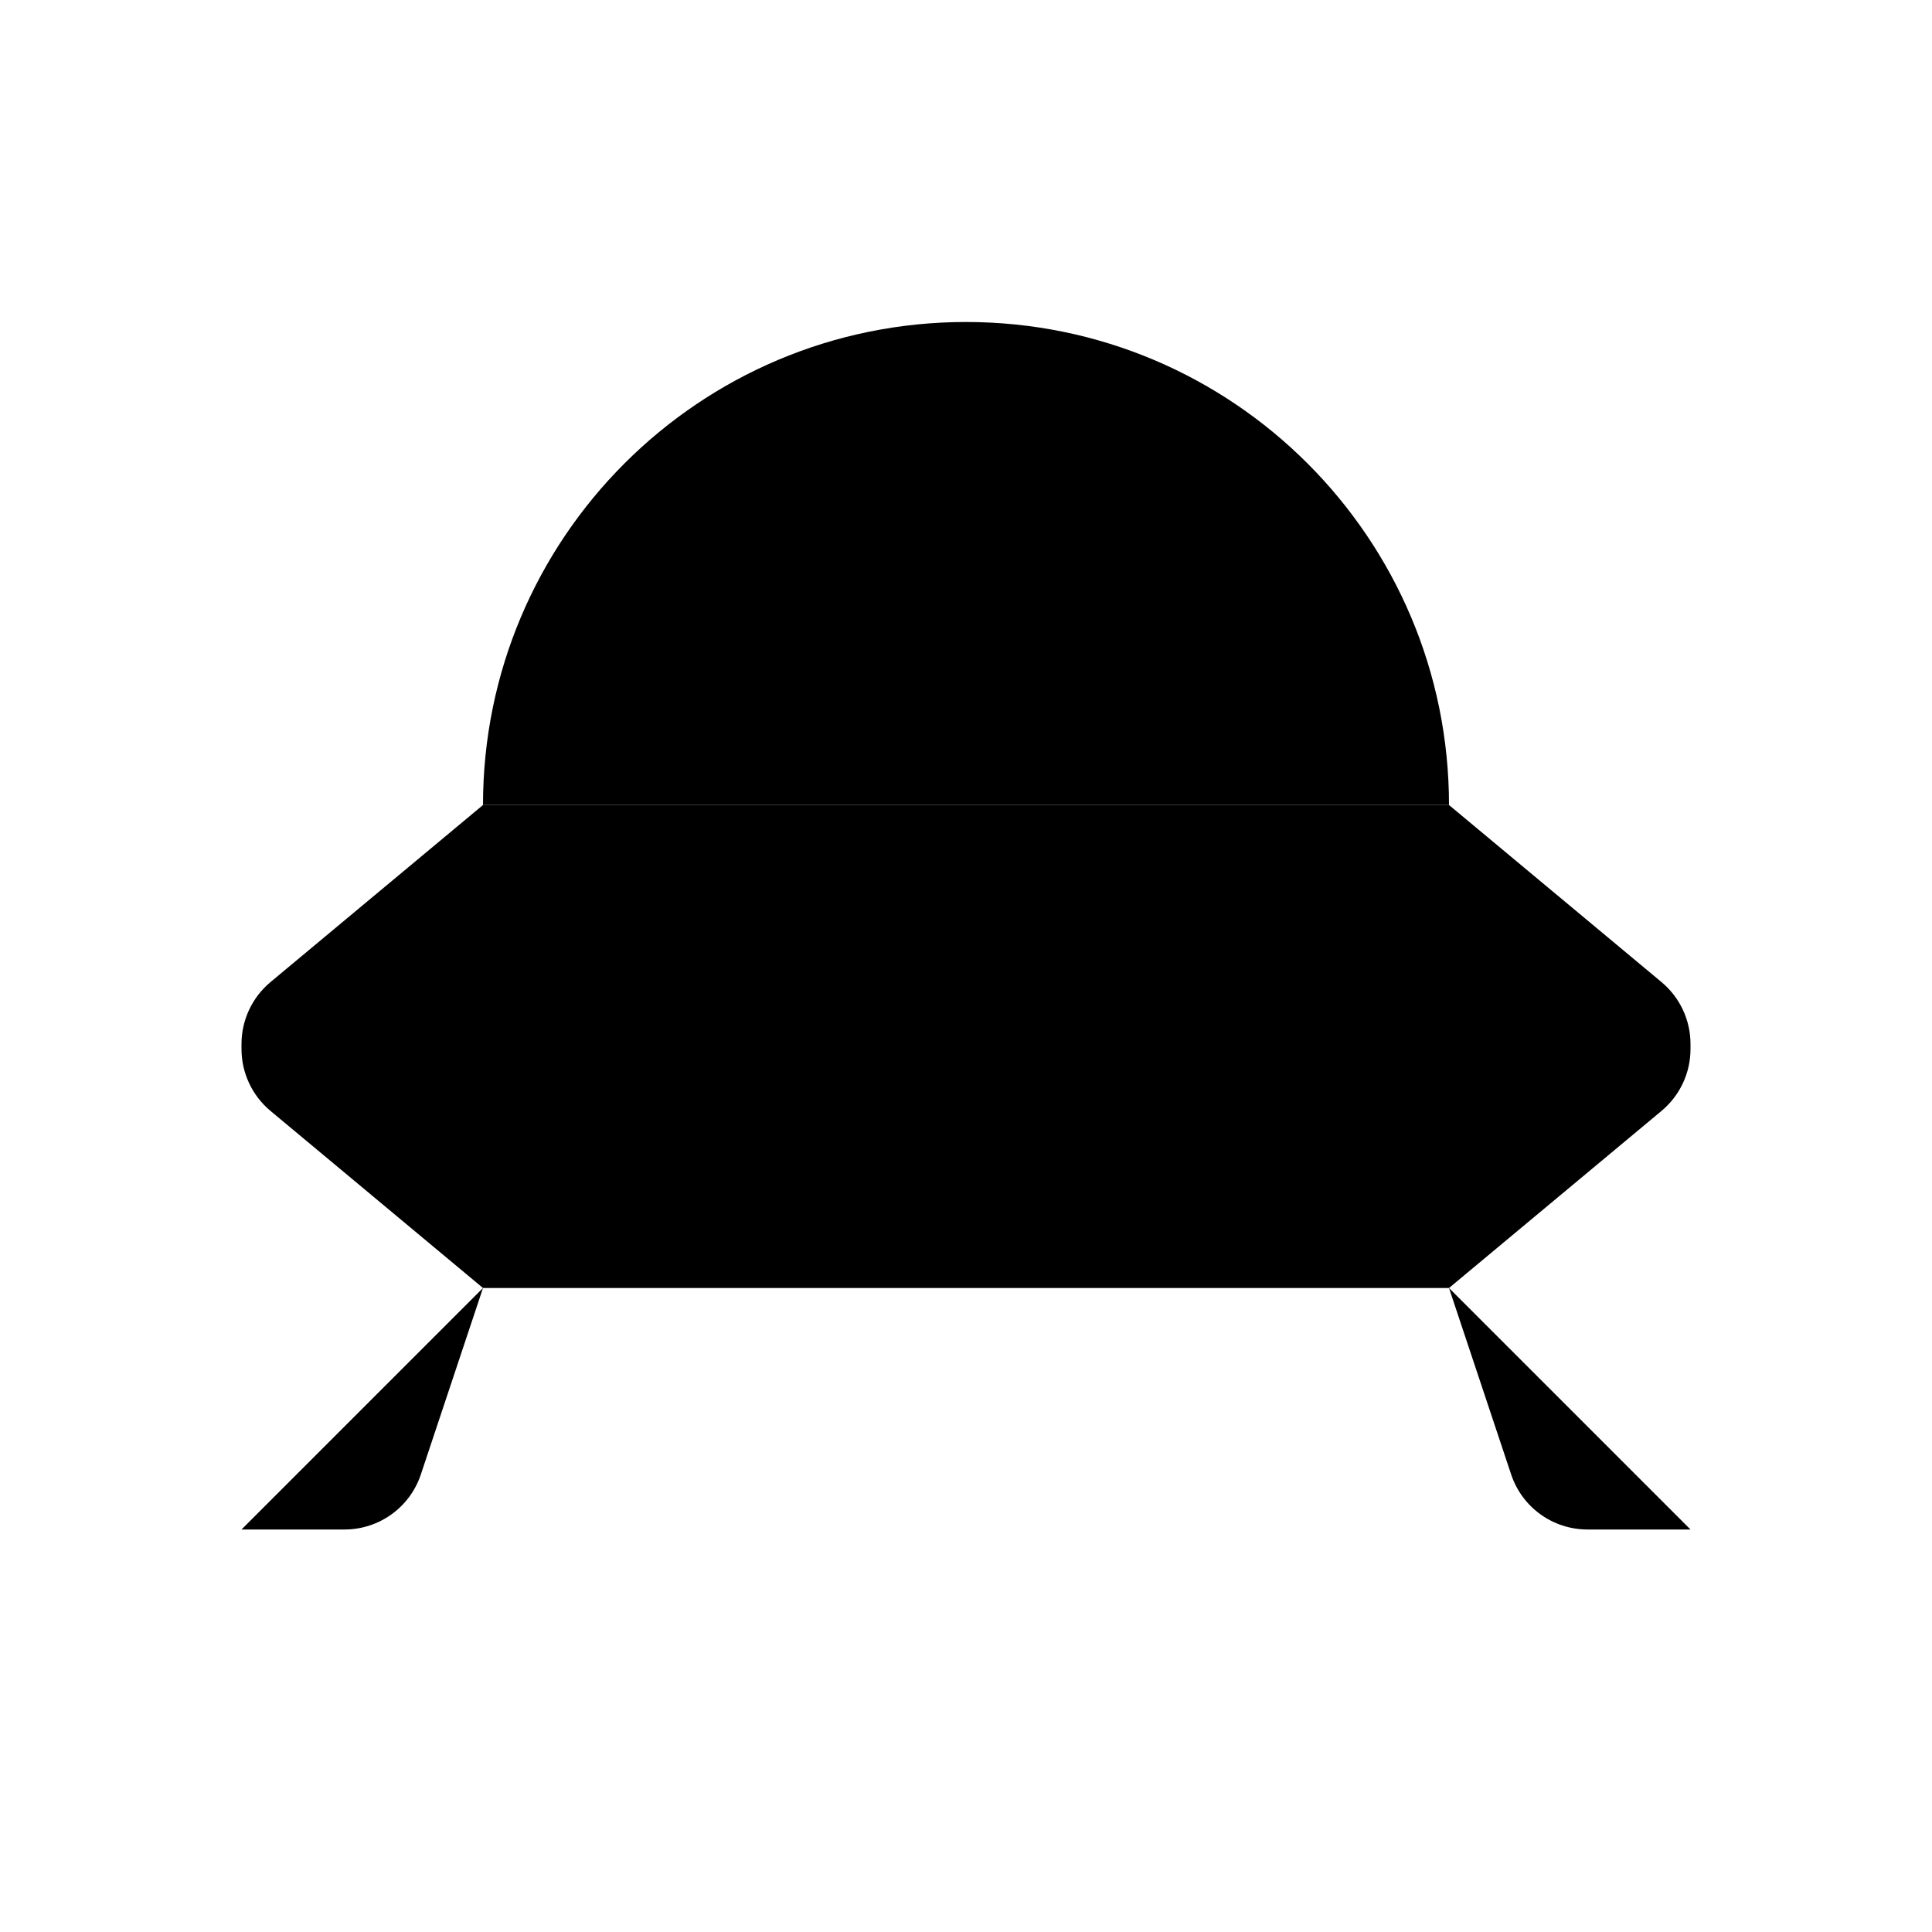 <svg viewBox="0 0 24 24" xmlns="http://www.w3.org/2000/svg"><path d="M3.36 12.2L6 10H18L20.64 12.2C20.868 12.39 21 12.672 21 12.968L21 13.032C21 13.328 20.868 13.61 20.64 13.8L18 16H6L3.36 13.8C3.132 13.61 3 13.328 3 13.032V12.968C3 12.672 3.132 12.39 3.36 12.2Z"/><path d="M8.012 13H8M12.006 13H11.994M16 13H15.988"/><path d="M18 10C18 6.686 15.314 4 12 4C8.686 4 6 6.686 6 10"/><path d="M18 16L18.772 18.316C18.908 18.725 19.29 19 19.721 19H21"/><path d="M6 16L5.228 18.316C5.092 18.725 4.71 19 4.279 19H3"/></svg>